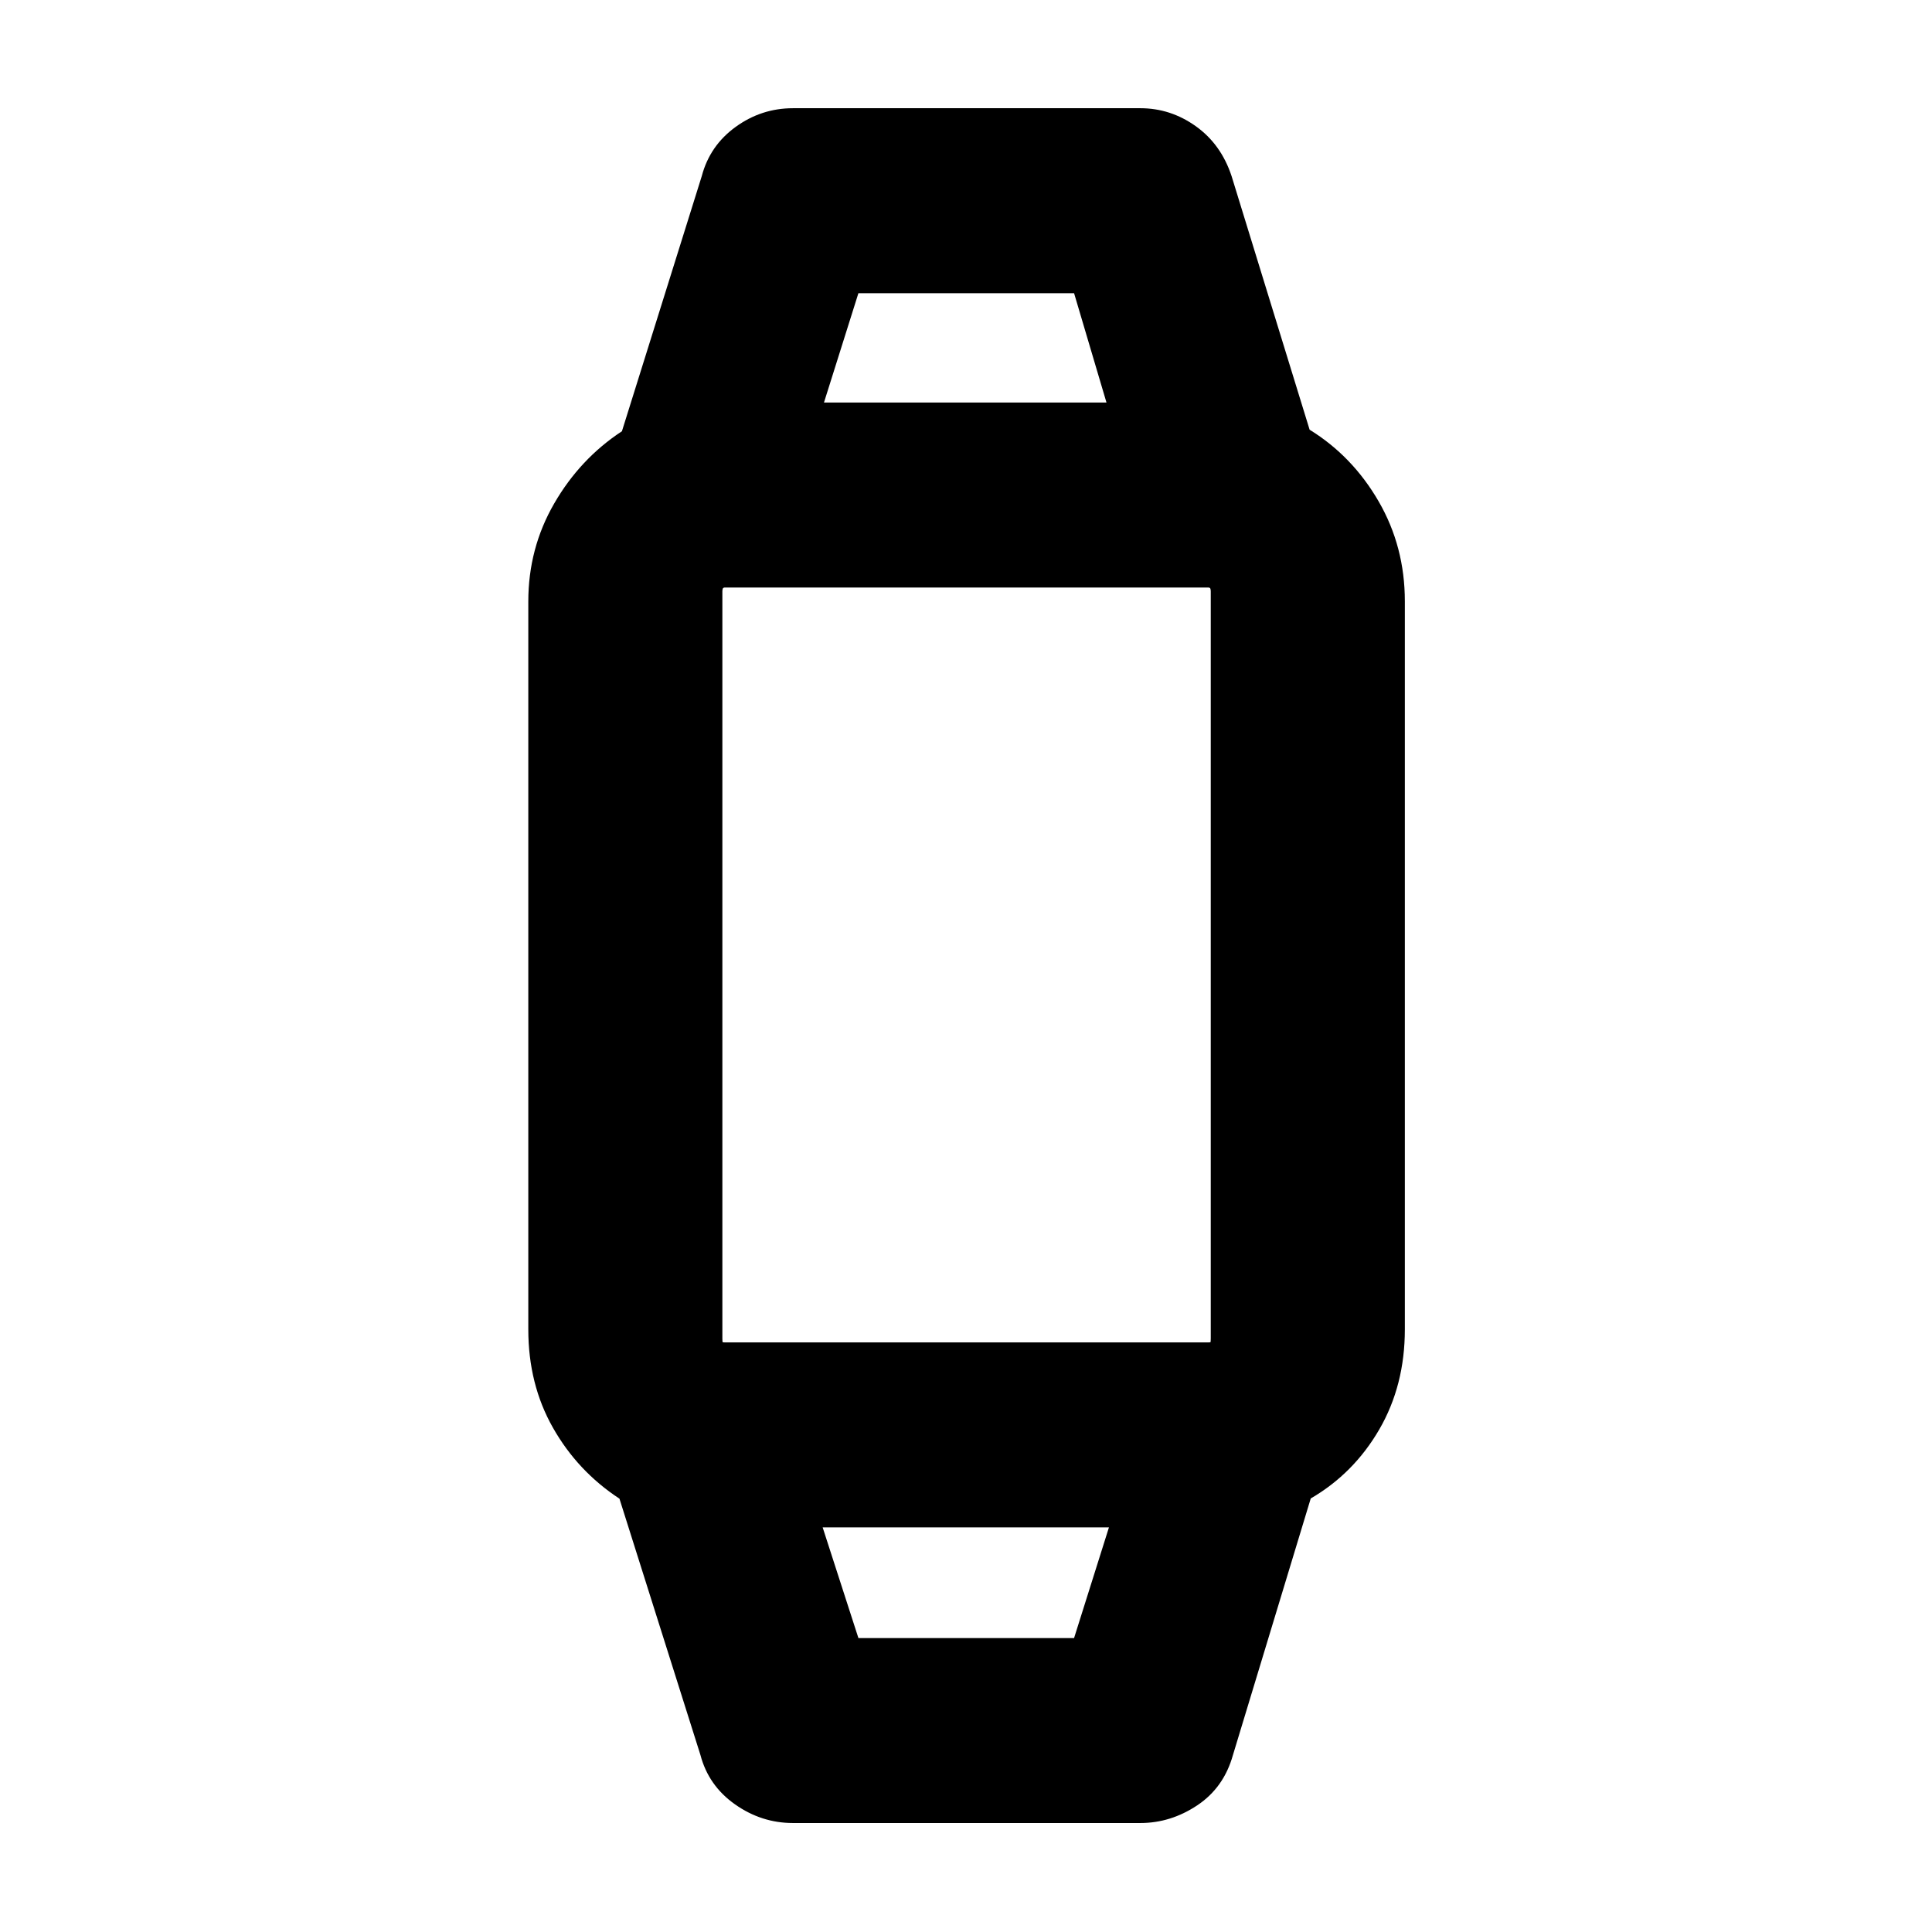 <svg xmlns="http://www.w3.org/2000/svg" height="40" viewBox="0 -960 960 960" width="40"><path d="M394.03-54.15q-15.68 0-28.83-9.29-13.16-9.29-17.16-24.52L307.8-215.32q-20.83-13.69-33.06-35.28-12.23-21.58-12.23-48.85v-361.66q0-26.44 12.85-48.68 12.84-22.24 33.67-35.93l39.68-126.8q4-15.13 16.82-24.42 12.82-9.29 28.5-9.29h172.61q14.99 0 27.54 8.94 12.55 8.95 17.78 24.77l38.78 126.04q21.29 13.13 34.3 35.62 13.02 22.49 13.02 49.64v361.77q0 27.82-12.68 49.69-12.68 21.88-34.08 34.34L612.62-87.86q-4.52 16.12-17.71 24.92-13.2 8.79-28.27 8.79H394.03Zm32.51-91.91H533.7l17.33-55H408.77l17.77 55Zm-66.21-146.91h239.9q.98 0 1.19-.07.2-.06.2-1.89v-371.19q0-.87-.2-1.41-.21-.54-1.19-.54h-239.9q-.97 0-1.18.54-.21.54-.21 1.41v371.19q0 1.83.21 1.89.21.07 1.18.07Zm49.1-467.02H549.8l-16.1-54.33H426.54l-17.11 54.33Zm70.14 558.93Zm0-558.93Z"/></svg>